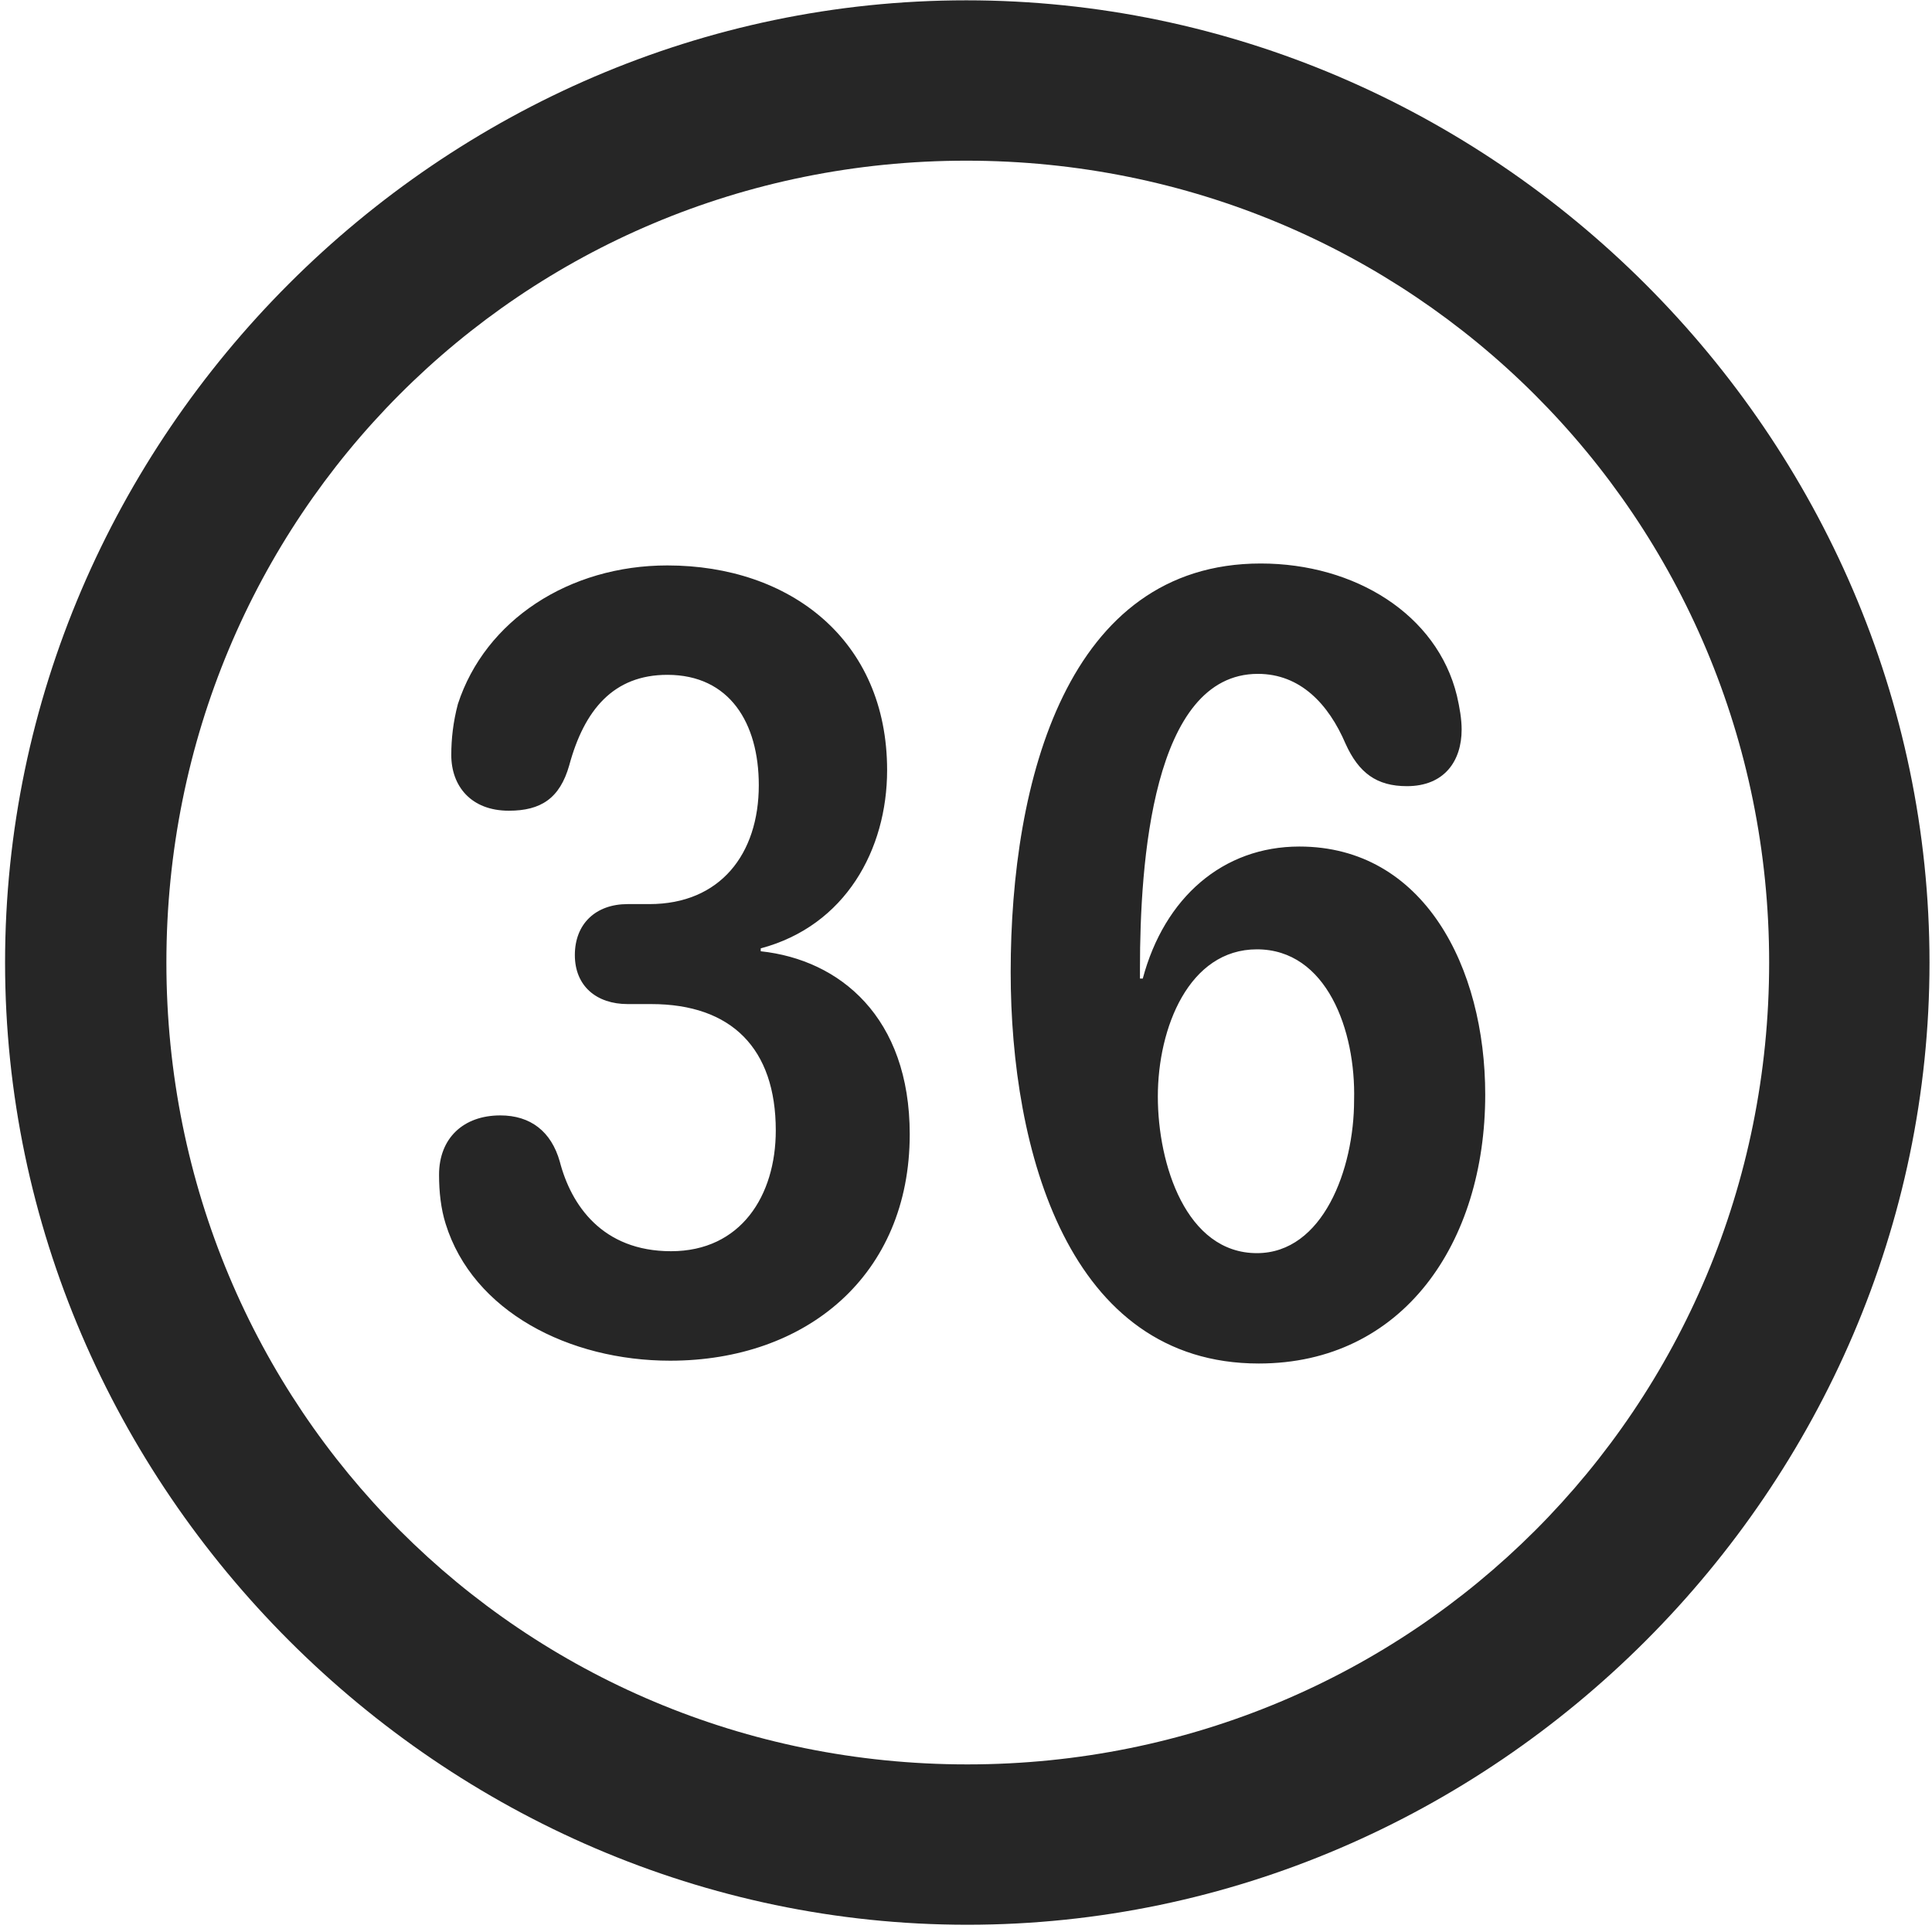 <svg width="24" height="24" viewBox="0 0 24 24" fill="none" xmlns="http://www.w3.org/2000/svg">
<g clip-path="url(#clip0_2207_27286)">
<path d="M12.016 23.91C18.555 23.91 23.969 18.485 23.969 11.957C23.969 5.418 18.544 0.004 12.004 0.004C5.477 0.004 0.063 5.418 0.063 11.957C0.063 18.485 5.489 23.91 12.016 23.91ZM12.016 21.918C6.485 21.918 2.067 17.489 2.067 11.957C2.067 6.426 6.473 1.996 12.004 1.996C17.536 1.996 21.977 6.426 21.977 11.957C21.977 17.489 17.547 21.918 12.016 21.918Z" fill="black" fill-opacity="0.85"/>
<path d="M8.325 16.903C10.012 16.903 11.301 15.848 11.301 14.09C11.301 12.637 10.434 11.922 9.45 11.817V11.781C10.504 11.5 11.02 10.551 11.02 9.567C11.02 7.949 9.813 7.024 8.29 7.024C7.071 7.024 6.028 7.703 5.688 8.746C5.629 8.969 5.606 9.18 5.606 9.379C5.606 9.766 5.852 10.071 6.321 10.071C6.719 10.071 6.954 9.918 7.071 9.508C7.258 8.817 7.622 8.383 8.29 8.383C9.063 8.383 9.426 8.981 9.426 9.754C9.426 10.61 8.946 11.231 8.067 11.231H7.797C7.399 11.231 7.141 11.477 7.141 11.864C7.141 12.25 7.411 12.473 7.797 12.473H8.09C9.086 12.473 9.637 13.024 9.637 14.043C9.637 14.852 9.204 15.543 8.336 15.543C7.481 15.543 7.094 14.969 6.954 14.43C6.848 14.055 6.59 13.856 6.215 13.856C5.758 13.856 5.454 14.137 5.454 14.594C5.454 14.805 5.477 15.016 5.536 15.203C5.875 16.293 7.071 16.903 8.325 16.903ZM15.637 16.938C17.43 16.938 18.45 15.438 18.45 13.598C18.45 12.016 17.688 10.516 16.141 10.516C15.192 10.516 14.465 11.149 14.196 12.156H14.161C14.161 12.11 14.161 12.063 14.161 12.028C14.161 10.727 14.313 8.371 15.626 8.371C16.153 8.371 16.504 8.746 16.715 9.239C16.879 9.602 17.102 9.766 17.477 9.766C17.946 9.766 18.157 9.449 18.157 9.063C18.157 8.934 18.133 8.793 18.098 8.641C17.852 7.633 16.832 7 15.661 7C13.258 7 12.555 9.696 12.555 12.075C12.555 14.289 13.27 16.938 15.637 16.938ZM15.614 15.567C14.735 15.567 14.383 14.465 14.383 13.621C14.383 12.766 14.77 11.793 15.614 11.793C16.481 11.793 16.844 12.801 16.821 13.668C16.821 14.524 16.434 15.567 15.614 15.567Z" fill="black" fill-opacity="0.85"/>
</g>
<defs>
<clipPath id="clip0_2207_27286">
<rect width="23.906" height="23.918" fill="white" transform="translate(0.063 0.004)"/>
</clipPath>
</defs>
</svg>
